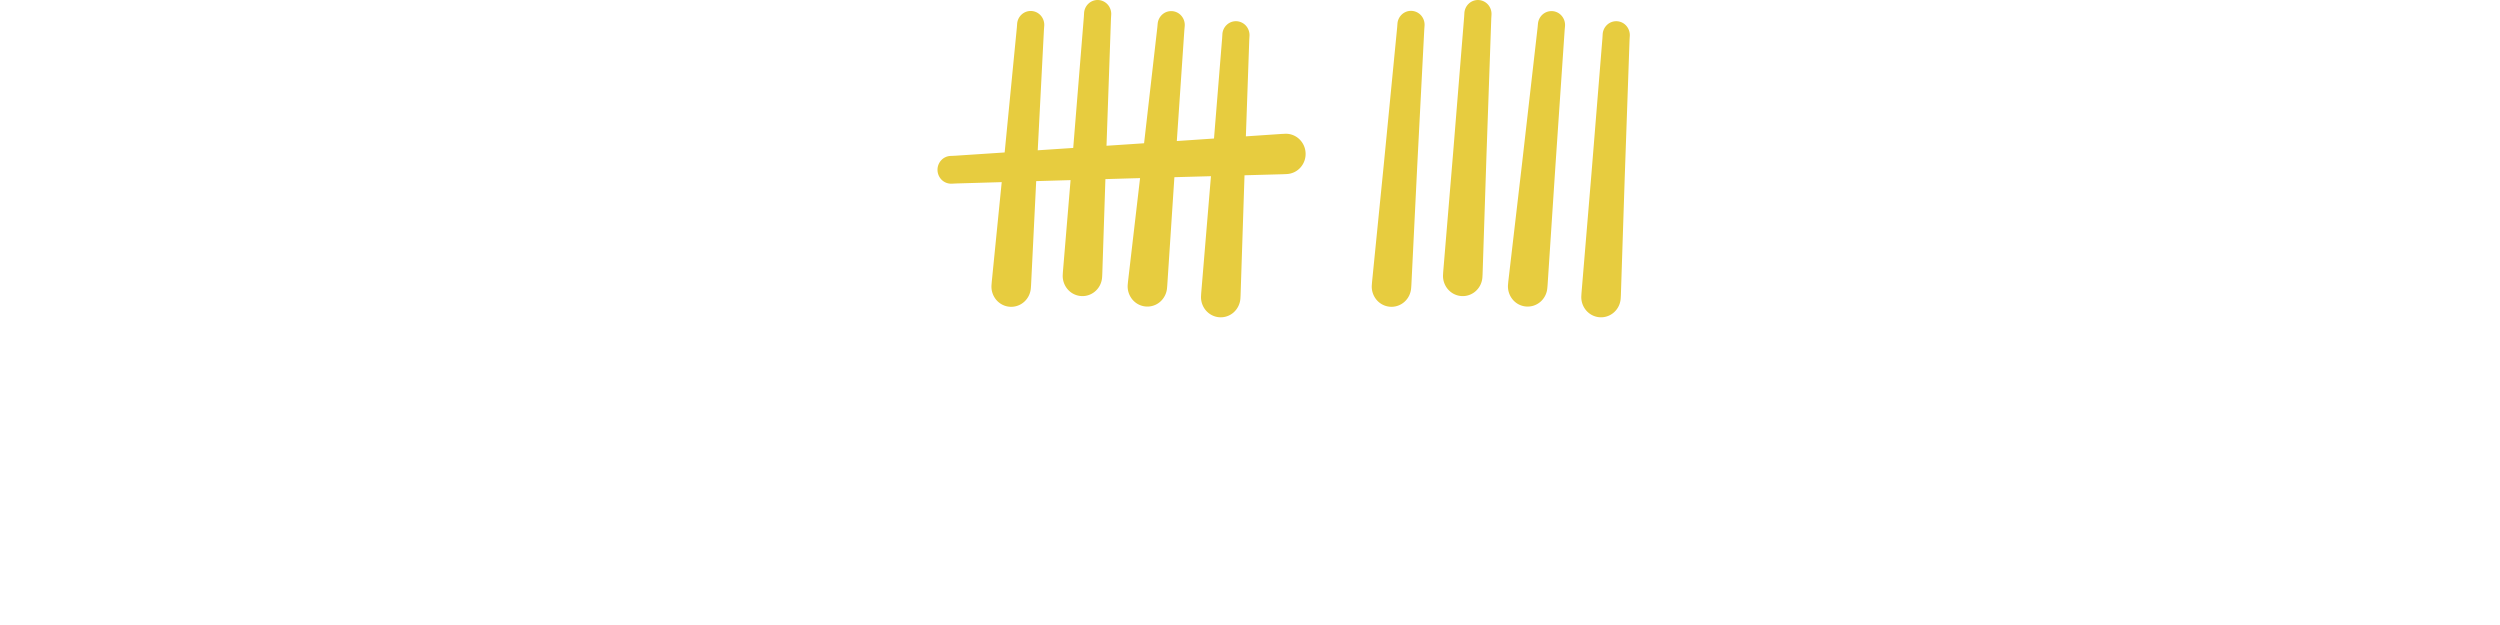 <svg width="52" height="13" fill="none" xmlns="http://www.w3.org/2000/svg" viewBox="0 0 65 65">
  <path fill-rule="evenodd" clip-rule="evenodd" d="M16.697 0a1.395 1.395 0 00-.996.378 1.457 1.457 0 00-.457.981l-.023.393-1.106 13.634-3.691.244.647-12.56.03-.392c.023-.38-.1-.753-.344-1.04a1.393 1.393 0 00-1.98-.154c-.284.246-.461.596-.494.975l-.029.392-1.27 13.005-5.135.339-.502.023a1.388 1.388 0 00-.978.47 1.45 1.45 0 00-.367 1.04 1.47 1.47 0 00.46 1 1.406 1.406 0 001.016.375l.503-.024 4.697-.137L5.64 29.338l-.022.292a2.14 2.14 0 00.48 1.539c.175.211.39.385.632.511a2.018 2.018 0 002.276-.284c.205-.182.372-.404.493-.652.12-.248.192-.519.21-.795l.021-.292.533-10.82 3.576-.104-.797 9.547-.017.293a2.14 2.14 0 00.514 1.517c.178.206.395.374.638.494a2.016 2.016 0 002.258-.319c.202-.183.366-.404.483-.652.118-.248.187-.517.202-.792l.017-.292.325-9.901 2.732-.08.873-.023-1.255 10.765-.027.291a2.14 2.14 0 00.46 1.54c.172.213.383.39.622.519a2.018 2.018 0 002.274-.243 2.13 2.13 0 00.73-1.427l.025-.292.74-11.25 3.803-.104-1.014 12.161-.017.293a2.137 2.137 0 00.513 1.517c.179.206.396.374.638.494a2.016 2.016 0 002.259-.318 2.133 2.133 0 00.685-1.444l.016-.293.405-12.345.006-.16 4.03-.11.374-.018a2.033 2.033 0 001.417-.684c.365-.41.556-.953.53-1.507a2.115 2.115 0 00-.665-1.45c-.4-.375-.93-.571-1.473-.547l-.373.018-3.699.25.353-10.052.023-.394a1.474 1.474 0 00-.354-1.044 1.416 1.416 0 00-.972-.483 1.384 1.384 0 00-1.022.362 1.442 1.442 0 00-.472.995l-.023.393-.847 10.448-3.868.262.785-11.549.036-.392a1.465 1.465 0 00-.321-1.052 1.392 1.392 0 00-1.985-.189c-.288.244-.47.594-.506.974l-.036.392-1.377 12.047-1.452.098-2.456.162.465-13.235.023-.393a1.472 1.472 0 00-.367-1.06 1.415 1.415 0 00-1-.47zm39.55.002a1.395 1.395 0 00-.995.378 1.457 1.457 0 00-.457.98l-.023.392-1.153 14.22-1.026 12.308-.017.293a2.141 2.141 0 00.513 1.517c.179.206.396.374.638.494a2.016 2.016 0 002.259-.319c.201-.183.365-.404.483-.652.117-.248.186-.517.202-.792l.017-.293.404-12.345.5-14.26.023-.393a1.471 1.471 0 00-.368-1.06 1.415 1.415 0 00-1-.468zM49.305 1.13a1.394 1.394 0 00-.998.36 1.455 1.455 0 00-.472.969l-.03.392L46.42 17.05l-1.228 12.288-.022.292a2.14 2.14 0 00.48 1.538c.175.212.39.385.632.511a2.018 2.018 0 002.275-.284c.205-.182.373-.403.493-.651.12-.249.192-.519.21-.796l.022-.292.607-12.336.735-14.25.029-.392a1.474 1.474 0 00-.353-1.065 1.415 1.415 0 00-.994-.483zm14.492.026a1.397 1.397 0 00-.913.393c-.248.24-.403.563-.436.91l-.036.392-1.62 14.173-1.43 12.265-.026.292a2.142 2.142 0 00.459 1.54 2.02 2.02 0 002.191.668c.258-.082.497-.215.705-.392.208-.177.379-.394.504-.64.125-.244.202-.512.225-.787l.027-.292.81-12.324.968-14.235.036-.392a1.473 1.473 0 00-.384-1.124 1.385 1.385 0 00-1.08-.447zm6.833 1.051a1.395 1.395 0 00-.996.378 1.457 1.457 0 00-.457.98l-.023.392-1.152 14.22-1.027 12.308-.017.293a2.14 2.14 0 00.513 1.517c.18.206.396.374.638.494a2.016 2.016 0 002.259-.319c.201-.183.366-.404.483-.652.118-.248.186-.517.202-.792l.017-.293.404-12.345.5-14.26.024-.393a1.473 1.473 0 00-.369-1.06 1.388 1.388 0 00-1-.468z" fill="#E7CC3F"/>
</svg>


